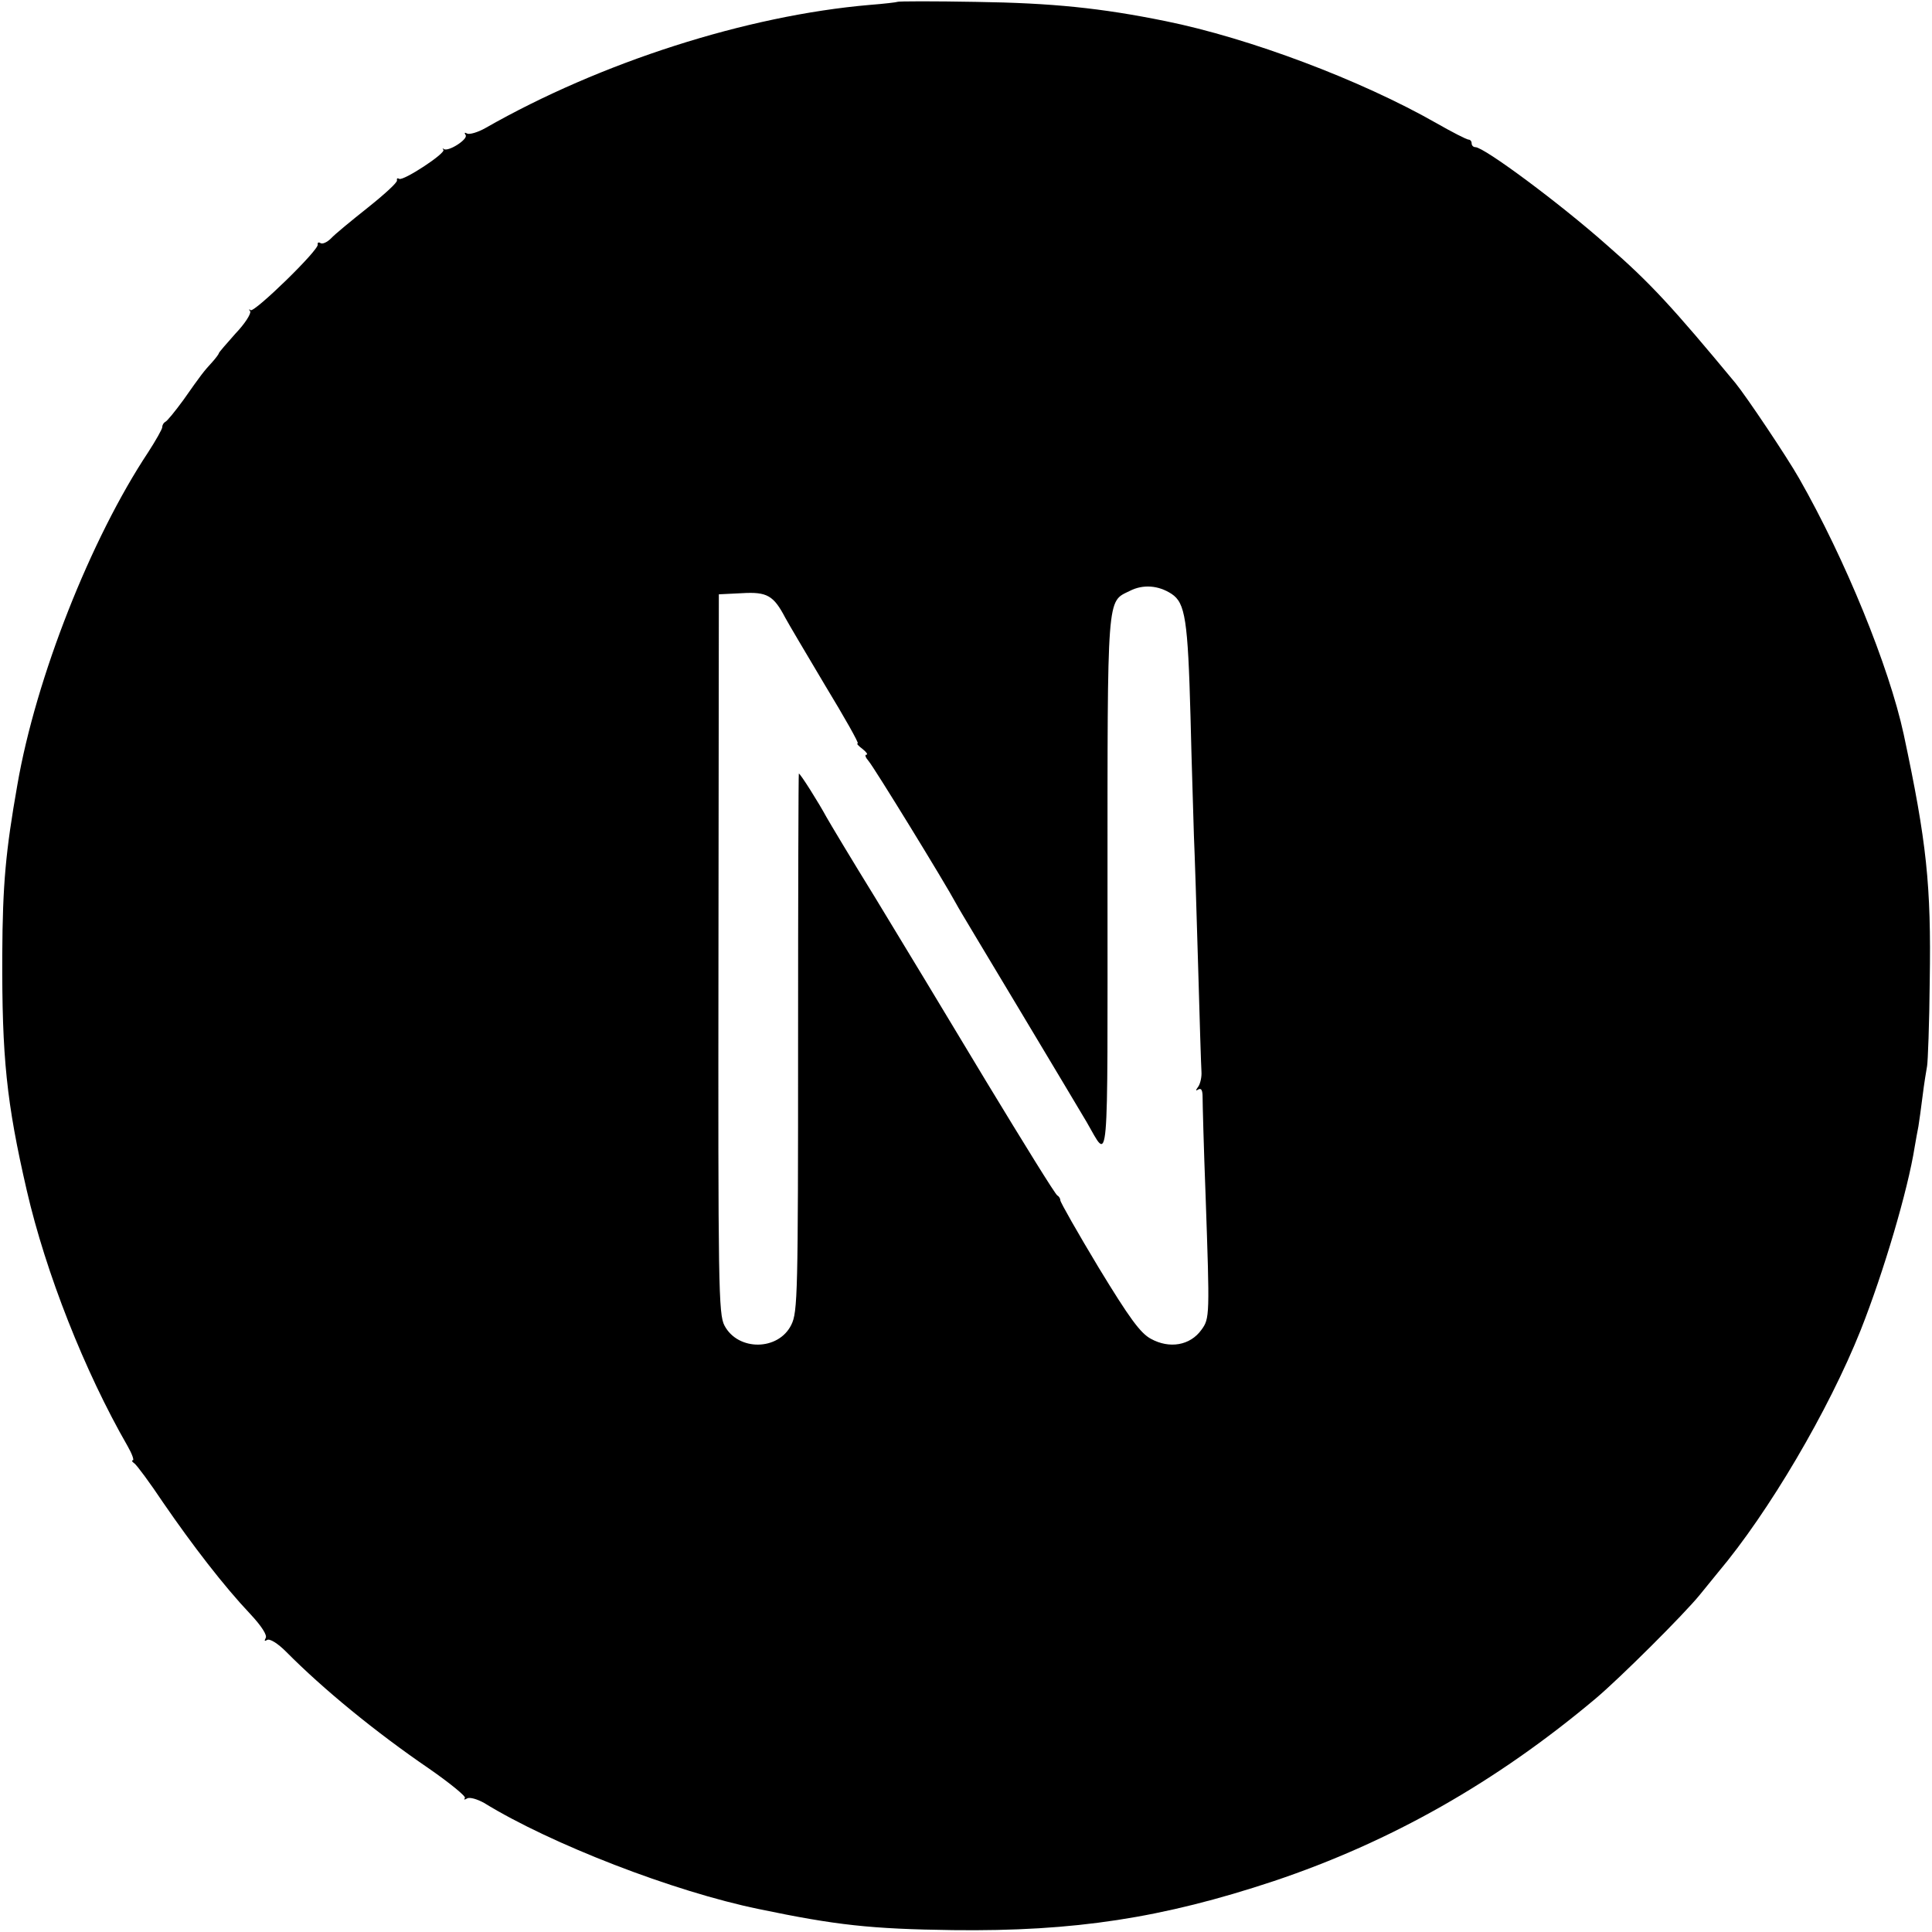 <?xml version="1.0" standalone="no"?>
<!DOCTYPE svg PUBLIC "-//W3C//DTD SVG 20010904//EN"
 "http://www.w3.org/TR/2001/REC-SVG-20010904/DTD/svg10.dtd">
<svg version="1.0" xmlns="http://www.w3.org/2000/svg"
 width="512pt" height="512pt" viewBox="0 0 512 512"
 preserveAspectRatio="xMidYMid meet">
<g transform="translate(0,512) scale(0.1,-0.1)"
fill="#000000" stroke="none">
<path d="M2378 5115 c-2 -1 -34 -5 -73 -8 -326 -28 -713 -152 -1018 -326 -21
-12 -43 -18 -49 -15 -7 4 -8 2 -4 -4 7 -11 -46 -45 -58 -37 -3 3 -4 2 -1 -2 7
-9 -106 -83 -117 -77 -5 3 -7 1 -6 -4 2 -5 -33 -37 -77 -72 -44 -35 -88 -71
-98 -82 -10 -10 -23 -16 -28 -12 -5 3 -8 1 -7 -4 4 -14 -169 -182 -178 -174
-4 4 -5 2 -1 -3 3 -6 -14 -33 -39 -59 -24 -27 -44 -50 -44 -52 0 -2 -8 -13
-17 -23 -23 -25 -30 -34 -77 -101 -22 -30 -43 -56 -48 -58 -4 -2 -8 -8 -8 -14
0 -5 -17 -35 -37 -66 -152 -229 -298 -598 -347 -882 -31 -176 -39 -263 -40
-450 -1 -272 11 -391 65 -625 50 -217 153 -479 267 -677 12 -21 18 -38 14 -38
-4 0 -2 -4 4 -8 6 -4 41 -51 77 -105 77 -112 160 -220 230 -294 30 -32 46 -57
41 -64 -4 -8 -3 -9 4 -5 7 4 28 -9 50 -31 98 -99 237 -213 379 -310 56 -39 99
-74 95 -78 -4 -5 -1 -5 6 -1 7 4 27 -2 45 -12 177 -109 503 -235 727 -281 206
-43 297 -53 515 -56 323 -4 556 32 851 130 310 104 589 262 853 484 63 53 233
222 276 275 17 21 38 47 48 59 134 159 293 429 378 642 61 154 125 371 143
485 3 19 8 44 10 55 2 12 7 48 11 80 4 33 10 69 12 80 2 11 6 112 7 225 4 255
-8 368 -69 654 -39 180 -155 464 -277 678 -33 58 -139 216 -169 253 -165 199
-225 265 -340 365 -125 111 -326 260 -349 260 -6 0 -10 5 -10 10 0 6 -4 10 -8
10 -5 0 -44 20 -86 44 -200 114 -495 225 -717 270 -172 35 -301 48 -501 51
-113 2 -208 2 -210 0z m727 -1569 c36 -24 43 -68 50 -326 3 -129 8 -271 9
-315 2 -44 7 -197 11 -340 4 -143 8 -271 9 -285 1 -14 -3 -31 -8 -39 -8 -11
-8 -13 0 -8 8 4 11 -3 11 -21 0 -15 3 -133 8 -262 11 -317 11 -324 -11 -354
-30 -42 -85 -51 -134 -24 -28 15 -57 55 -138 188 -56 93 -102 174 -102 179 0
5 -4 11 -8 13 -5 2 -89 138 -189 303 -99 165 -231 383 -293 485 -63 102 -121
199 -130 215 -20 37 -69 115 -73 115 -1 0 -2 -321 -2 -712 0 -667 -1 -715 -18
-749 -34 -69 -141 -70 -177 -2 -16 30 -17 104 -16 985 l1 953 61 3 c67 4 84
-6 115 -65 8 -15 56 -96 106 -180 51 -84 90 -153 86 -153 -4 0 2 -7 13 -15 10
-8 15 -15 10 -15 -5 0 -2 -8 6 -17 14 -16 202 -322 232 -378 6 -12 81 -136
166 -278 85 -142 166 -277 180 -301 60 -103 55 -155 55 627 0 781 -2 751 59
781 35 18 76 15 111 -8z"/>
</g>
</svg>
